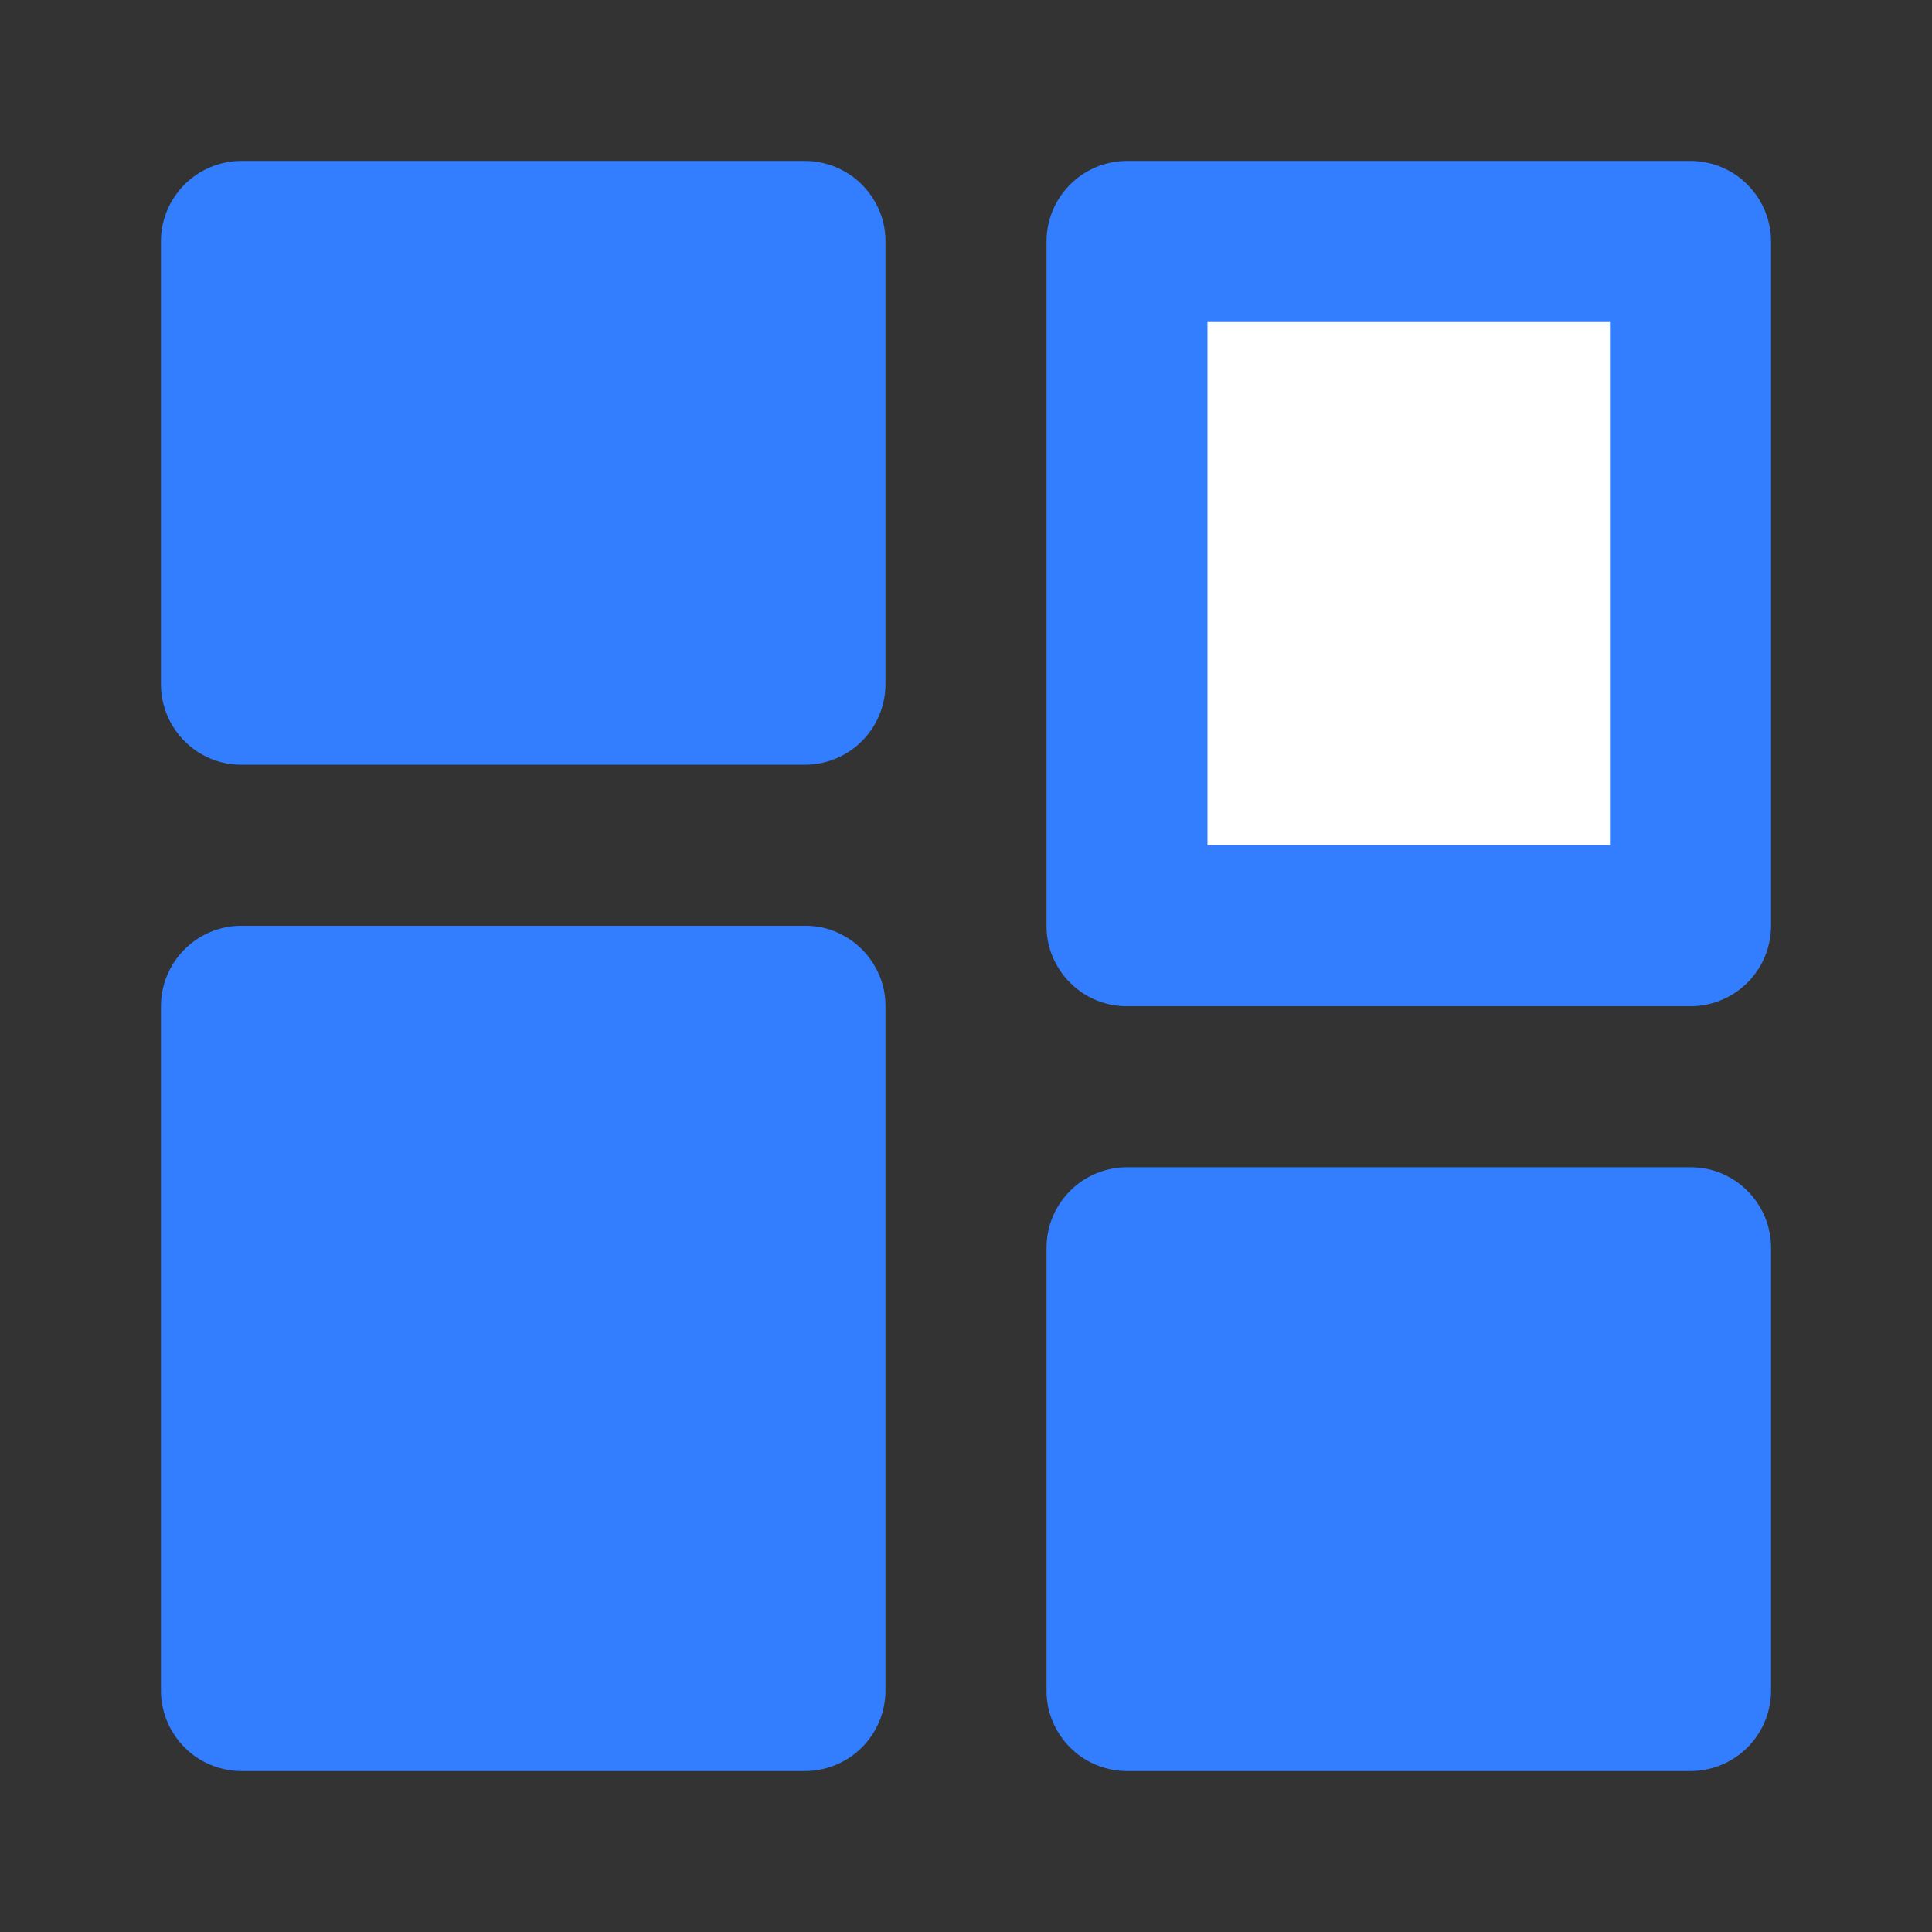 <svg xmlns="http://www.w3.org/2000/svg" xmlns:xlink="http://www.w3.org/1999/xlink" width="16" height="16" fill="none"><rect width="100%" height="100%" fill="#333333" stroke="none"/><g><mask id="b" fill="#fff"><use xlink:href="#a"/></mask><g mask="url(#b)"><path fill-rule="evenodd" d="M6.667 2H2v3.667h4.667V2z" fill="#337EFF"/><path d="M1.333 2v3.667q0 .065.013.13.013.064.038.125.025.06.062.115.036.055.083.101.046.046.1.083.055.036.116.062.06.025.125.038.064.012.13.012h4.667a.667.667 0 00.666-.666V2q0-.066-.012-.13-.013-.064-.038-.125-.026-.06-.062-.115-.037-.055-.083-.101-.046-.047-.101-.083-.055-.037-.115-.062-.06-.025-.125-.038-.065-.013-.13-.013H2A.667.667 0 001.333 2zm1.334.667H6V5H2.667V2.667z" fill="#337EFF"/><path fill-rule="evenodd" d="M14 10.333H9.333V14H14v-3.667z" fill="#337EFF"/><path d="M8.667 10.333V14q0 .066.012.13.013.064.038.125.025.06.062.115.036.055.083.101.046.047.1.083.055.037.116.062.06.025.125.038.065.013.13.013H14a.667.667 0 00.667-.667v-3.667q0-.065-.013-.13-.013-.064-.038-.125-.025-.06-.062-.115-.036-.055-.083-.101-.046-.046-.1-.083-.055-.036-.116-.062-.06-.025-.125-.038-.064-.012-.13-.012H9.333a.667.667 0 00-.666.666zM10 11h3.333v2.333H10V11z" fill="#337EFF"/><path fill-rule="evenodd" d="M14 2H9.333v5.667H14V2z" fill="#FFFFFF"/><path d="M8.667 2v5.667q0 .065.012.13.013.064.038.125.025.06.062.115.036.055.083.101.046.046.1.083.055.036.116.062.06.025.125.038.065.012.13.012H14a.667.667 0 00.667-.666V2q0-.066-.013-.13t-.038-.125q-.025-.06-.062-.115-.036-.055-.083-.101-.046-.047-.1-.083-.055-.037-.116-.062-.06-.025-.125-.038-.064-.013-.13-.013H9.333A.667.667 0 008.667 2zM10 2.667h3.333V7H10V2.667z" fill="#337EFF"/><path fill-rule="evenodd" d="M6.667 8.333H2V14h4.667V8.333z" fill="#337EFF"/><path d="M1.333 8.333V14q0 .066.013.13t.038.125q.025.06.062.115.036.055.083.101.046.047.1.083.055.037.116.062.06.025.125.038.064.013.13.013h4.667A.667.667 0 007.333 14V8.333q0-.065-.012-.13-.013-.064-.038-.125-.026-.06-.062-.115-.037-.055-.083-.101-.046-.046-.101-.083-.055-.036-.115-.062-.06-.025-.125-.038-.065-.012-.13-.012H2a.667.667 0 00-.667.666zM2.667 9H6v4.333H2.667V9z" fill="#337EFF"/></g></g><defs><rect id="a" x="0" y="0" width="16" height="16" rx="0" ry="0"/></defs></svg>